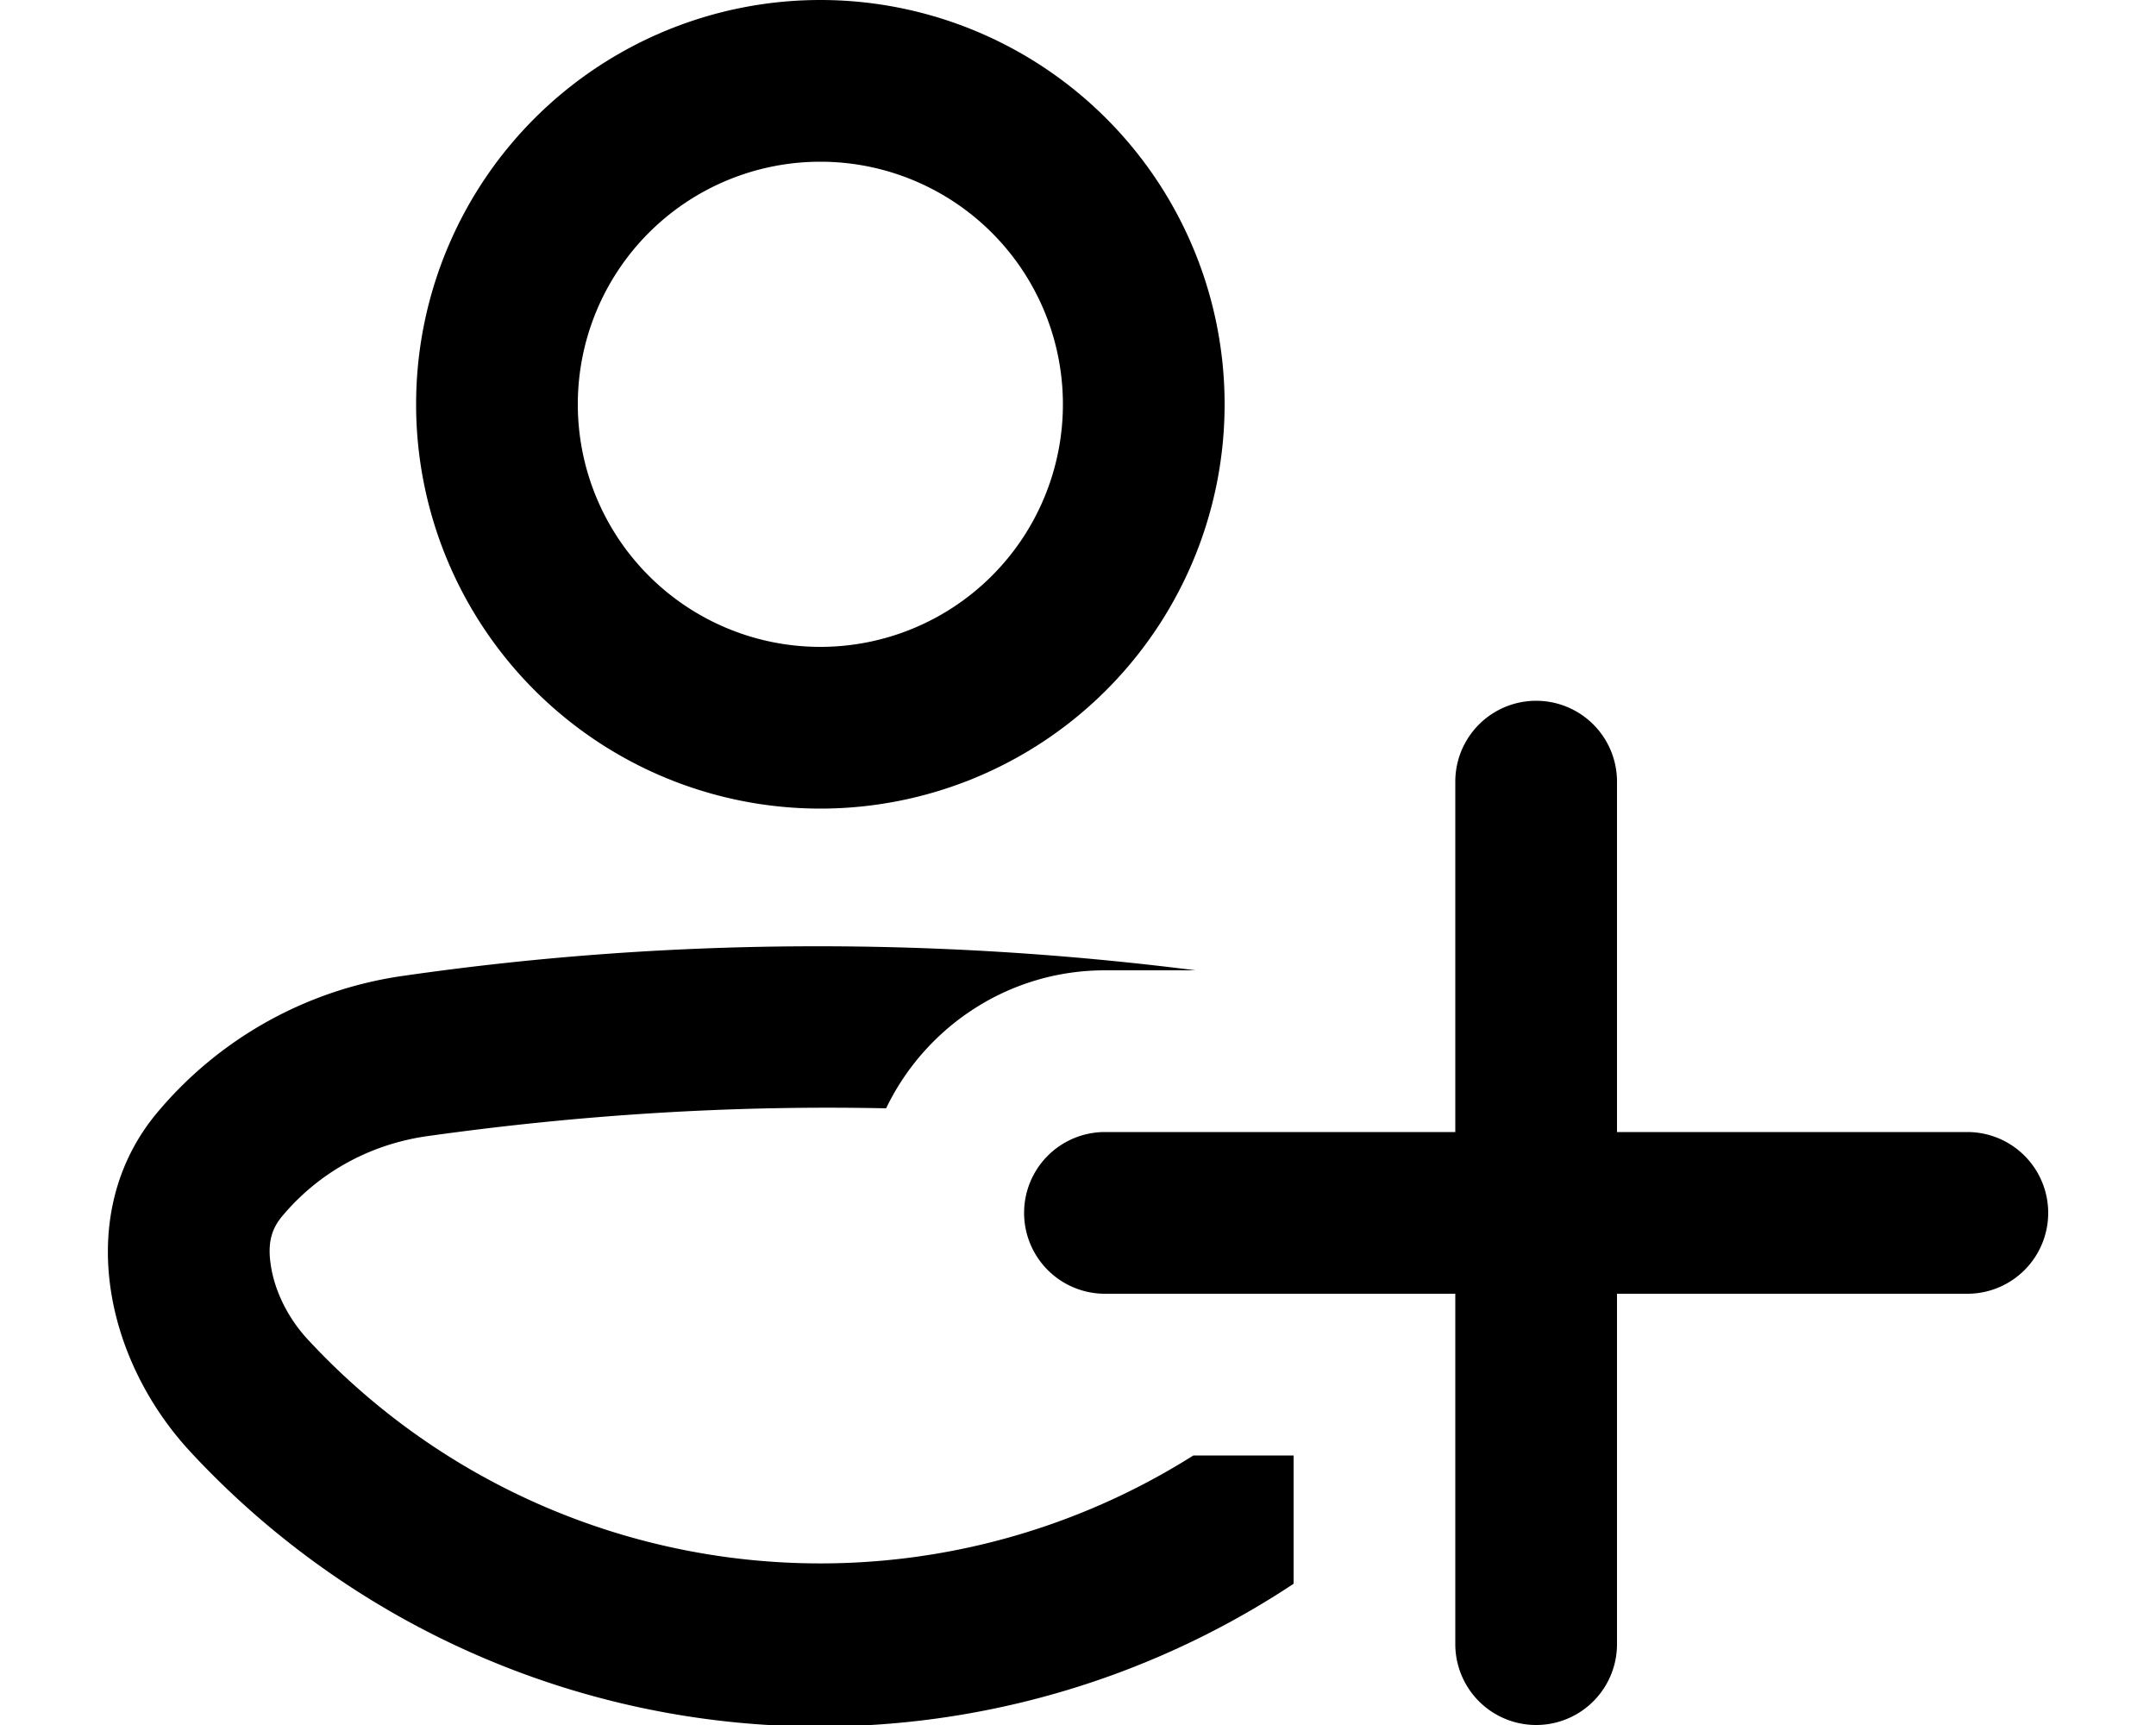 <svg xmlns="http://www.w3.org/2000/svg" viewBox="0 0 20 16" fill="currentColor">
  <path fill-rule="evenodd" d="M11.36 3.75a3.75 3.75 0 1 1-7.5 0 3.75 3.75 0 0 1 7.5 0zm-1.5 0a2.25 2.25 0 1 0-4.5 0 2.25 2.25 0 0 0 4.5 0z"/>
  <path d="M1.77 13.47c-.81-.87-1.08-2.22-.32-3.14a3.64 3.64 0 0 1 2.3-1.28c2.43-.35 4.9-.36 7.34-.05h-.84c-.9 0-1.67.53-2.03 1.28-1.43-.03-2.85.06-4.27.26-.54.08-1.01.35-1.34.75-.08.1-.13.22-.1.43.03.23.15.5.36.72a6.48 6.48 0 0 0 8.2 1.06H12v1.19a7.96 7.96 0 0 1-10.23-1.22z"/>
  <path d="M15 7.25v3.25h3.25a.75.75 0 0 1 0 1.5H15v3.25a.75.75 0 0 1-1.5 0V12h-3.25a.75.75 0 0 1 0-1.5h3.25V7.25a.75.75 0 0 1 1.5 0z"/>
</svg>
